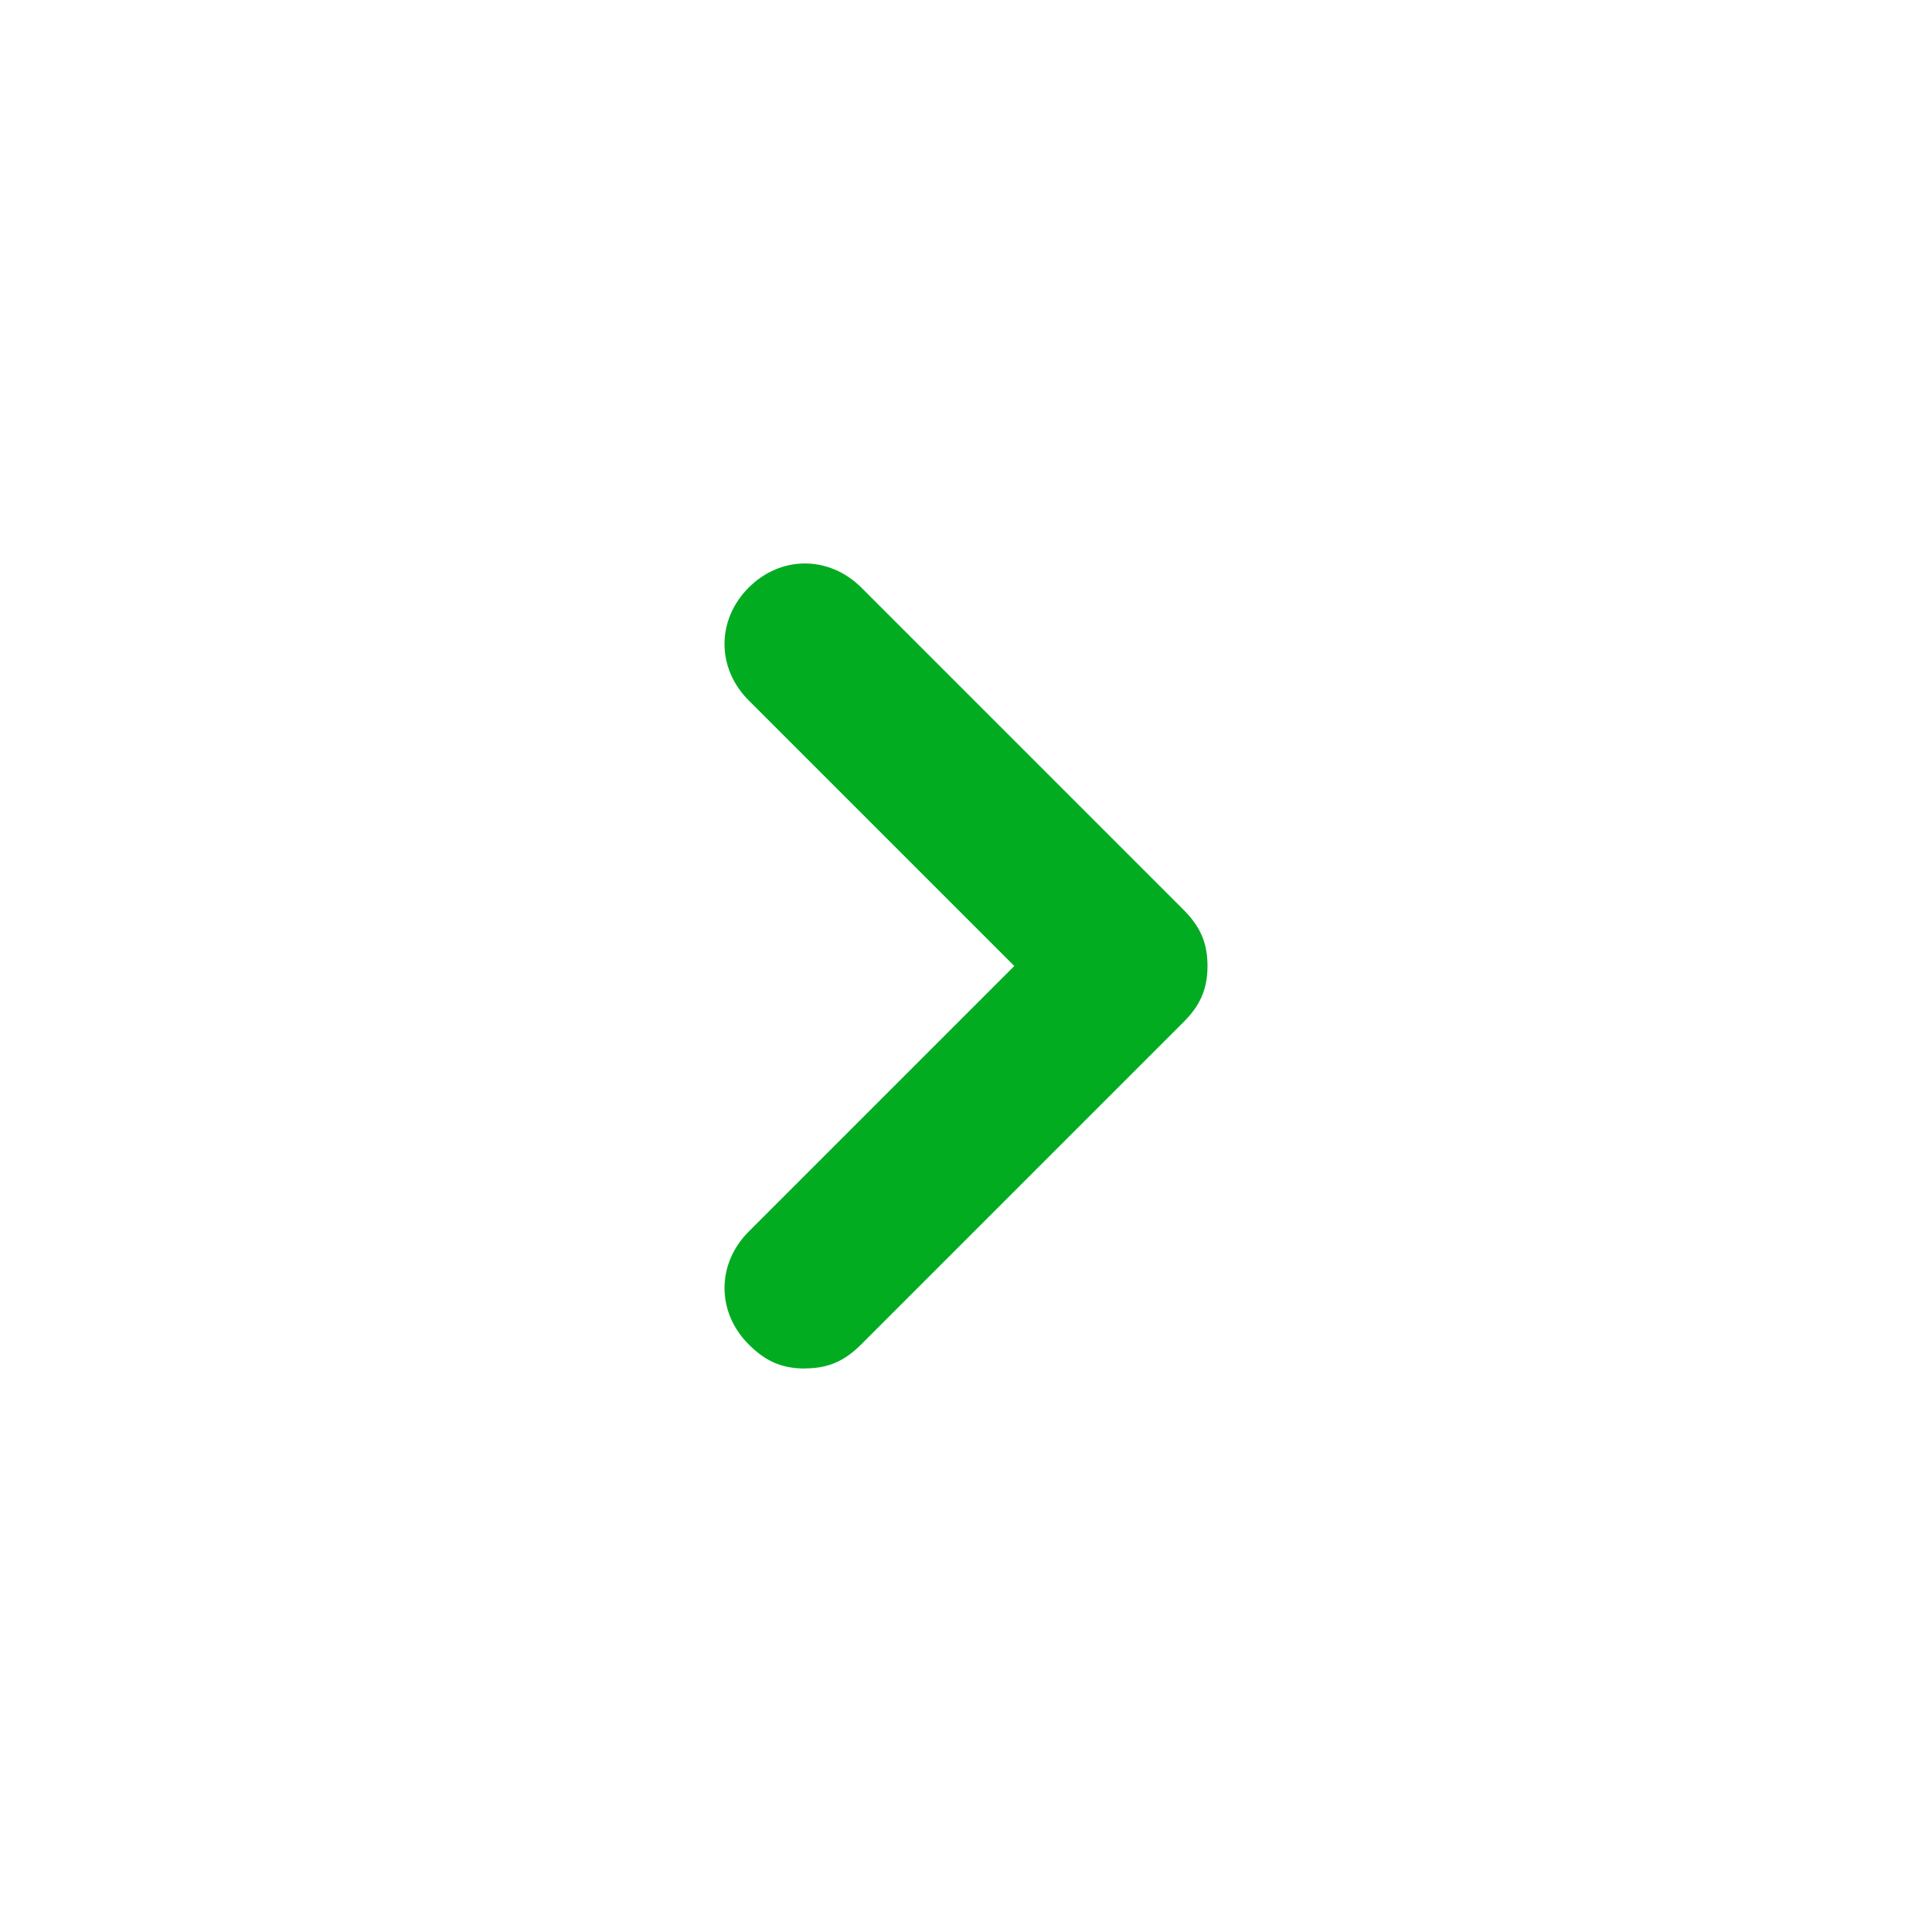 <!-- Generated by IcoMoon.io -->
<svg version="1.1" xmlns="http://www.w3.org/2000/svg" width="32" height="32" viewBox="0 0 32 32">
<title>green</title>
<path fill="#02ac21" d="M13.333 22.667c-0.4 0-0.667-0.133-0.933-0.4-0.533-0.533-0.533-1.333 0-1.867l4.4-4.4-4.4-4.4c-0.533-0.533-0.533-1.333 0-1.867s1.333-0.533 1.867 0l5.333 5.333c0.267 0.267 0.4 0.533 0.4 0.933s-0.133 0.667-0.4 0.933l-5.333 5.333c-0.267 0.267-0.533 0.4-0.933 0.4z"></path>
</svg>
